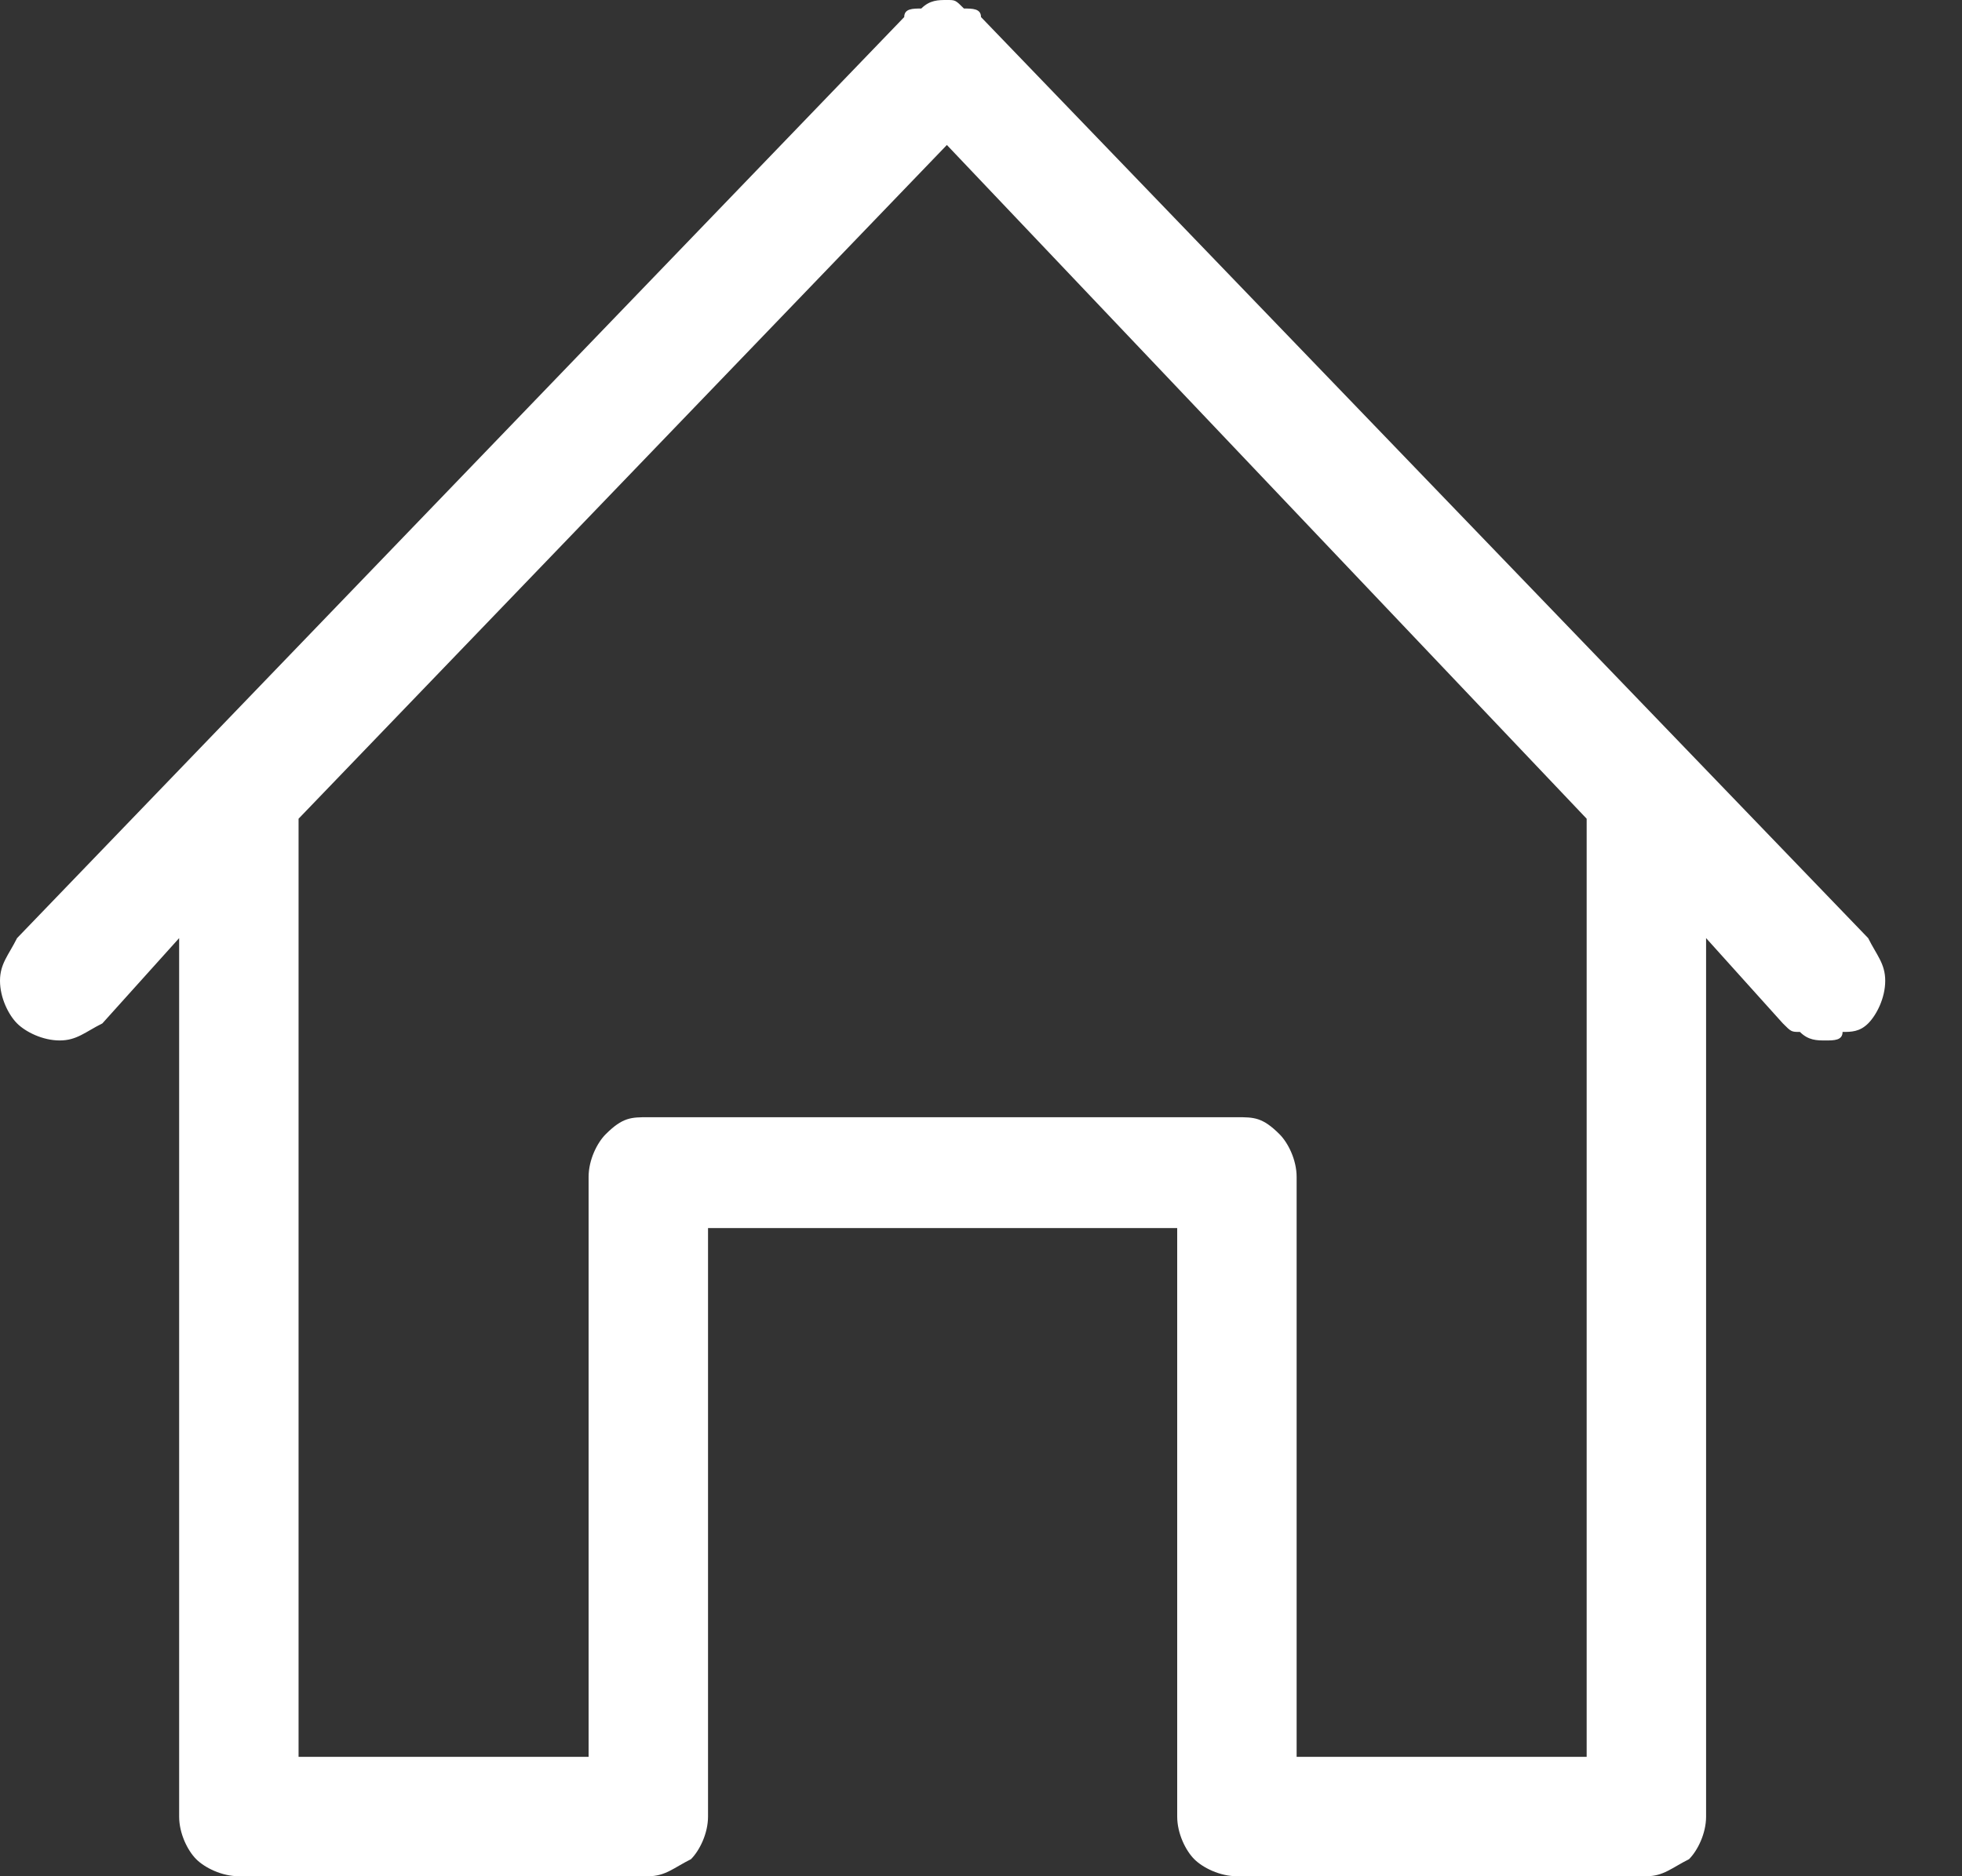 <svg xmlns="http://www.w3.org/2000/svg" width="23" height="22" viewBox="0 0 23 22"><rect x="0" y="0" width="23" height="22" fill="#333333" stroke="none"/><title>  home - simple-line-icons</title><g fill="none"><g fill="#FFFF"><path d="M21.9 11C22 11.2 22.1 11.3 22.1 11.5 22.1 11.7 22 11.9 21.9 12 21.8 12.1 21.7 12.1 21.6 12.1 21.6 12.2 21.5 12.2 21.4 12.2 21.3 12.2 21.2 12.2 21.1 12.1 21 12.1 21 12.1 20.9 12L20 11 20 21.3C20 21.5 19.9 21.7 19.8 21.8 19.6 21.9 19.5 22 19.3 22L14.5 22C14.3 22 14.1 21.9 14 21.8 13.9 21.7 13.8 21.5 13.8 21.3L13.8 14.4 8.3 14.4 8.3 21.3C8.3 21.5 8.2 21.7 8.1 21.8 7.9 21.9 7.8 22 7.6 22L2.8 22C2.6 22 2.4 21.9 2.3 21.8 2.2 21.7 2.1 21.5 2.1 21.3L2.1 11 1.2 12C1 12.1 0.9 12.2 0.7 12.2 0.5 12.2 0.3 12.1 0.2 12 0.1 11.9 0 11.7 0 11.5 0 11.3 0.1 11.2 0.2 11L10.6 0.2C10.6 0.1 10.7 0.1 10.8 0.1 10.9 0 11 0 11.1 0 11.2 0 11.2 0 11.3 0.1 11.4 0.1 11.5 0.1 11.5 0.2L21.9 11ZM18.6 9.7C18.6 9.7 18.6 9.6 18.6 9.6L11.1 1.7 3.5 9.6C3.5 9.6 3.5 9.7 3.5 9.7 3.5 9.7 3.5 9.7 3.5 9.8L3.5 20.6 6.9 20.6 6.9 13.8C6.9 13.6 7 13.4 7.1 13.3 7.3 13.1 7.4 13.1 7.6 13.1L14.5 13.1C14.7 13.1 14.8 13.1 15 13.3 15.1 13.4 15.2 13.6 15.2 13.8L15.2 20.6 18.6 20.6 18.6 9.7Z"/></g></g></svg>